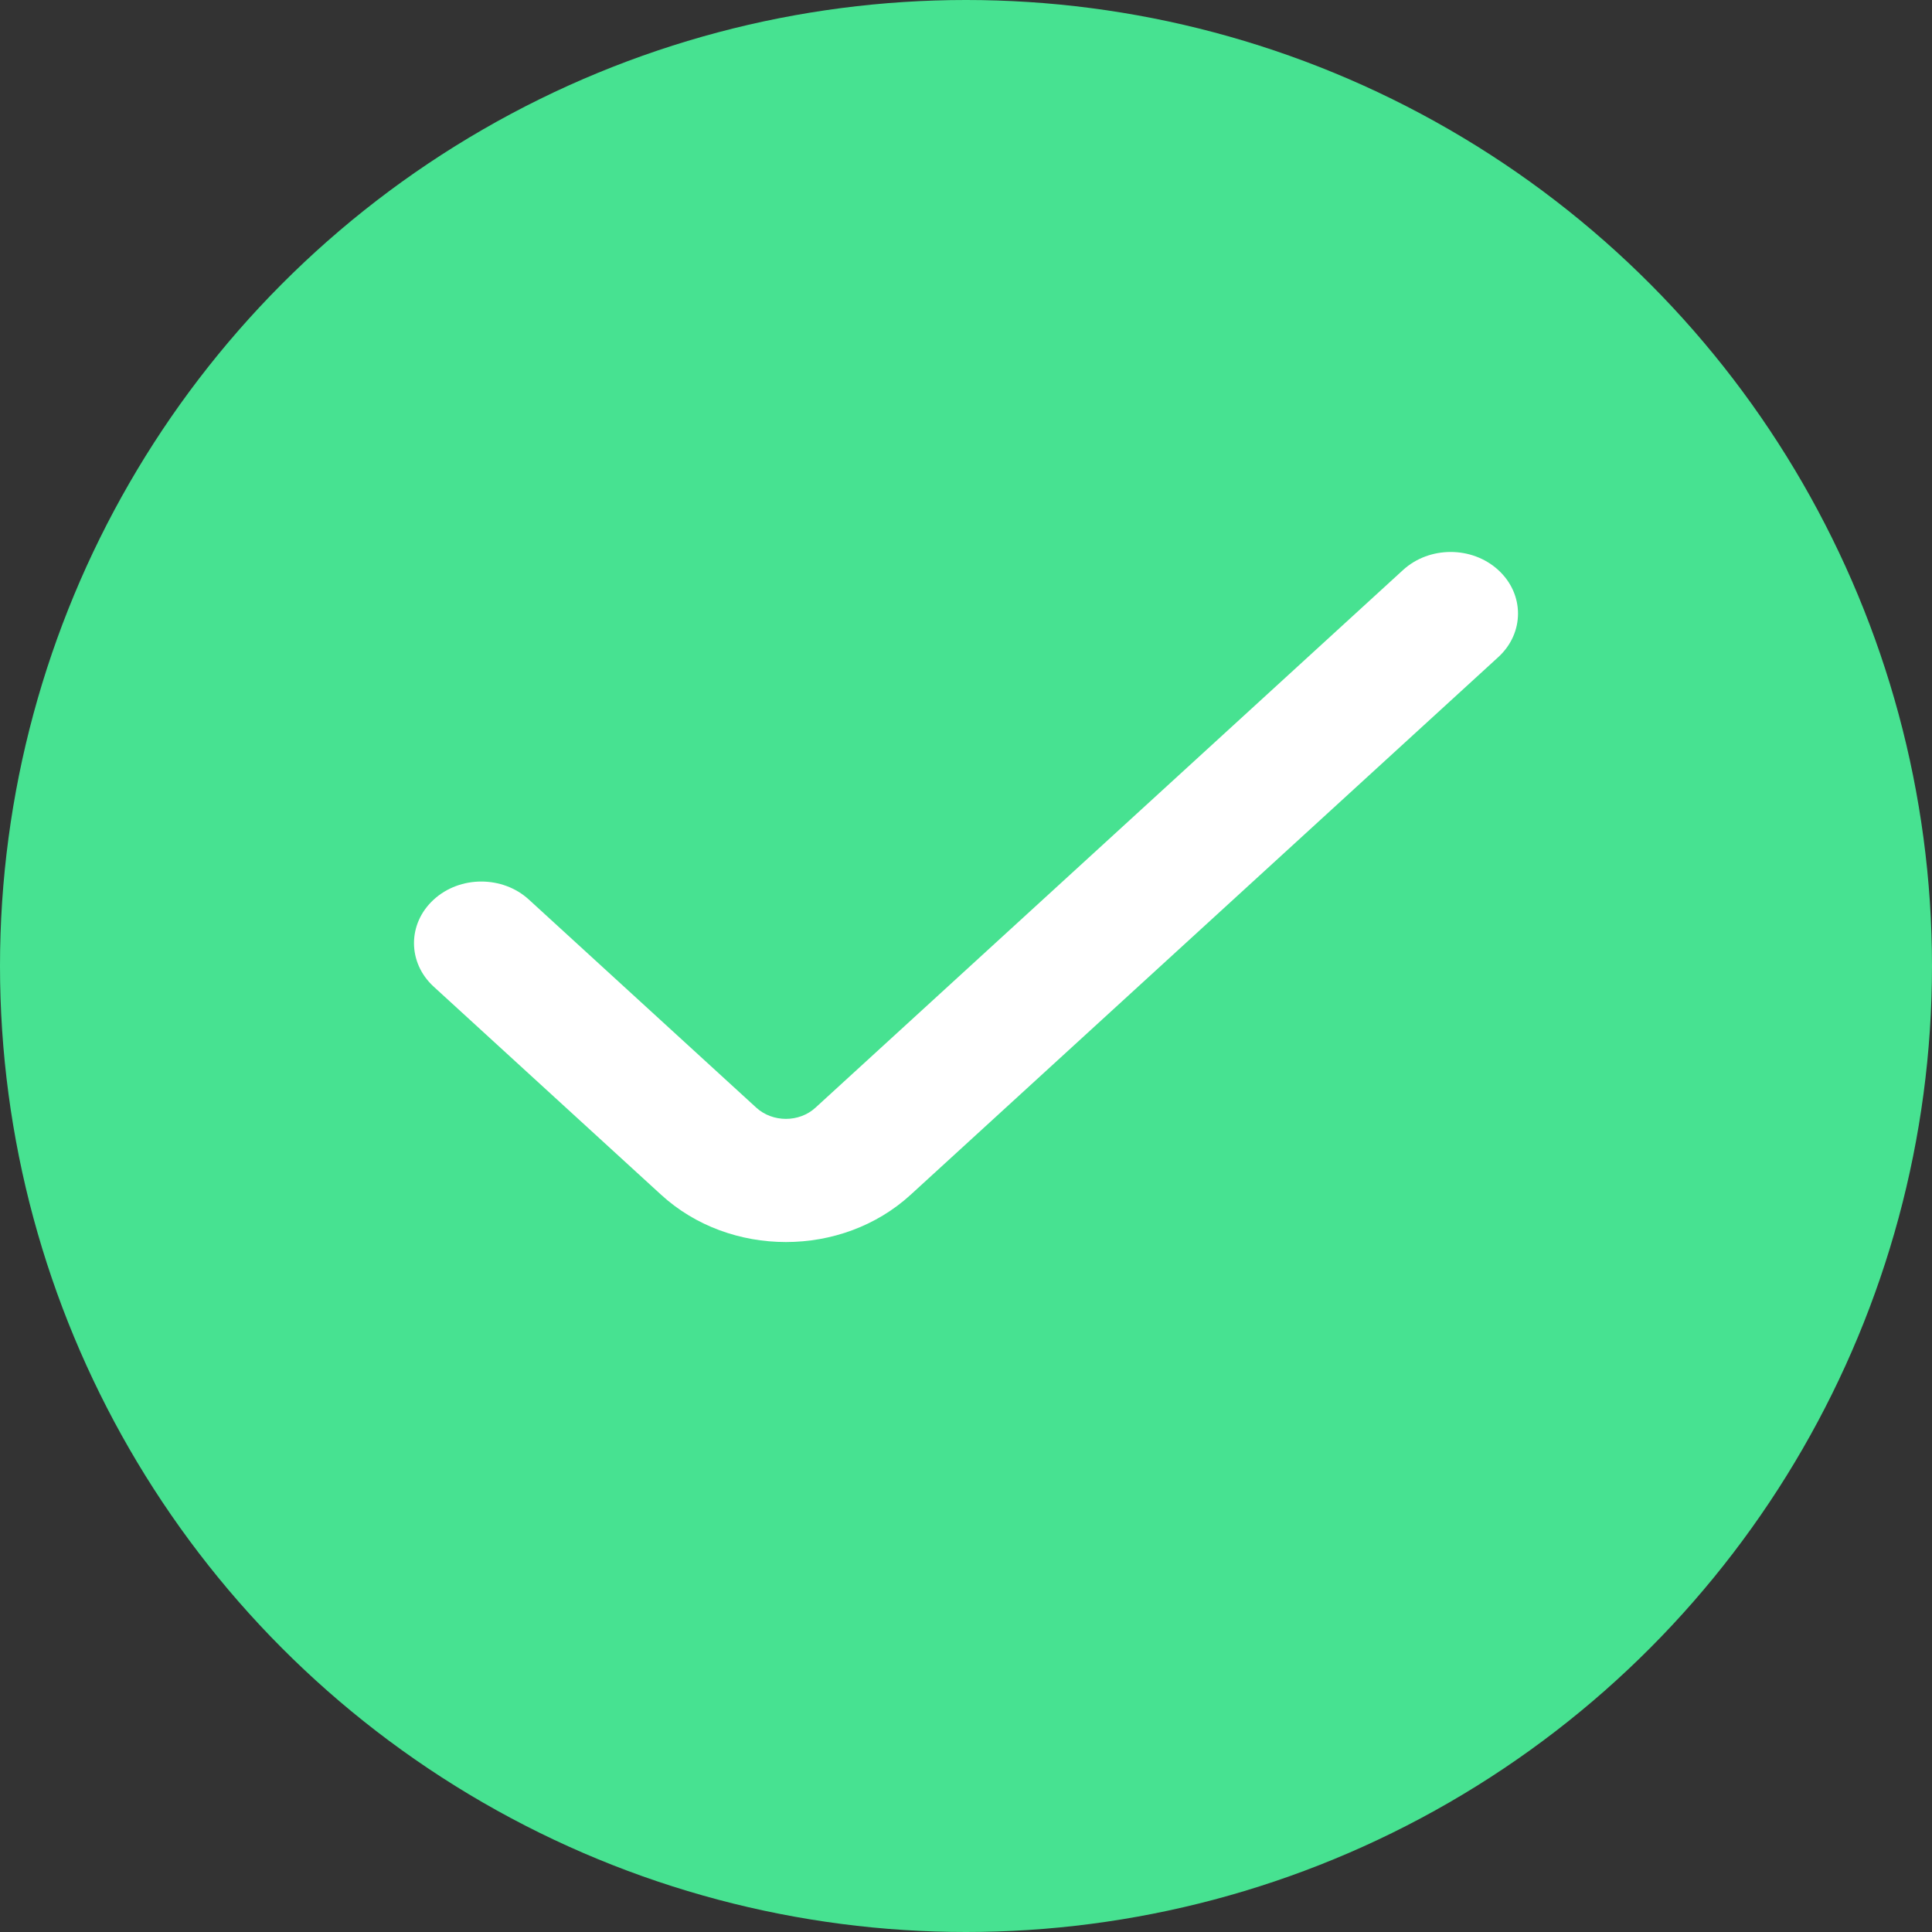 <svg width="24" height="24" viewBox="0 0 24 24" fill="none" xmlns="http://www.w3.org/2000/svg">
<rect x="0" y="0" width="24" height="24" fill="#333333" stroke="none"/>
<circle cx="12" cy="12" r="12" fill="#47E291"/>
<path d="M17.429 7.081L10.13 13.76C9.927 13.946 9.598 13.945 9.395 13.76L6.57 11.175C6.244 10.876 5.714 10.876 5.388 11.175C5.061 11.474 5.061 11.958 5.388 12.257L8.213 14.842C8.64 15.233 9.201 15.429 9.763 15.429C10.324 15.429 10.885 15.233 11.312 14.842L18.612 8.163C18.939 7.864 18.939 7.38 18.612 7.081C18.285 6.782 17.756 6.782 17.429 7.081Z" fill="white"/>
</svg>
